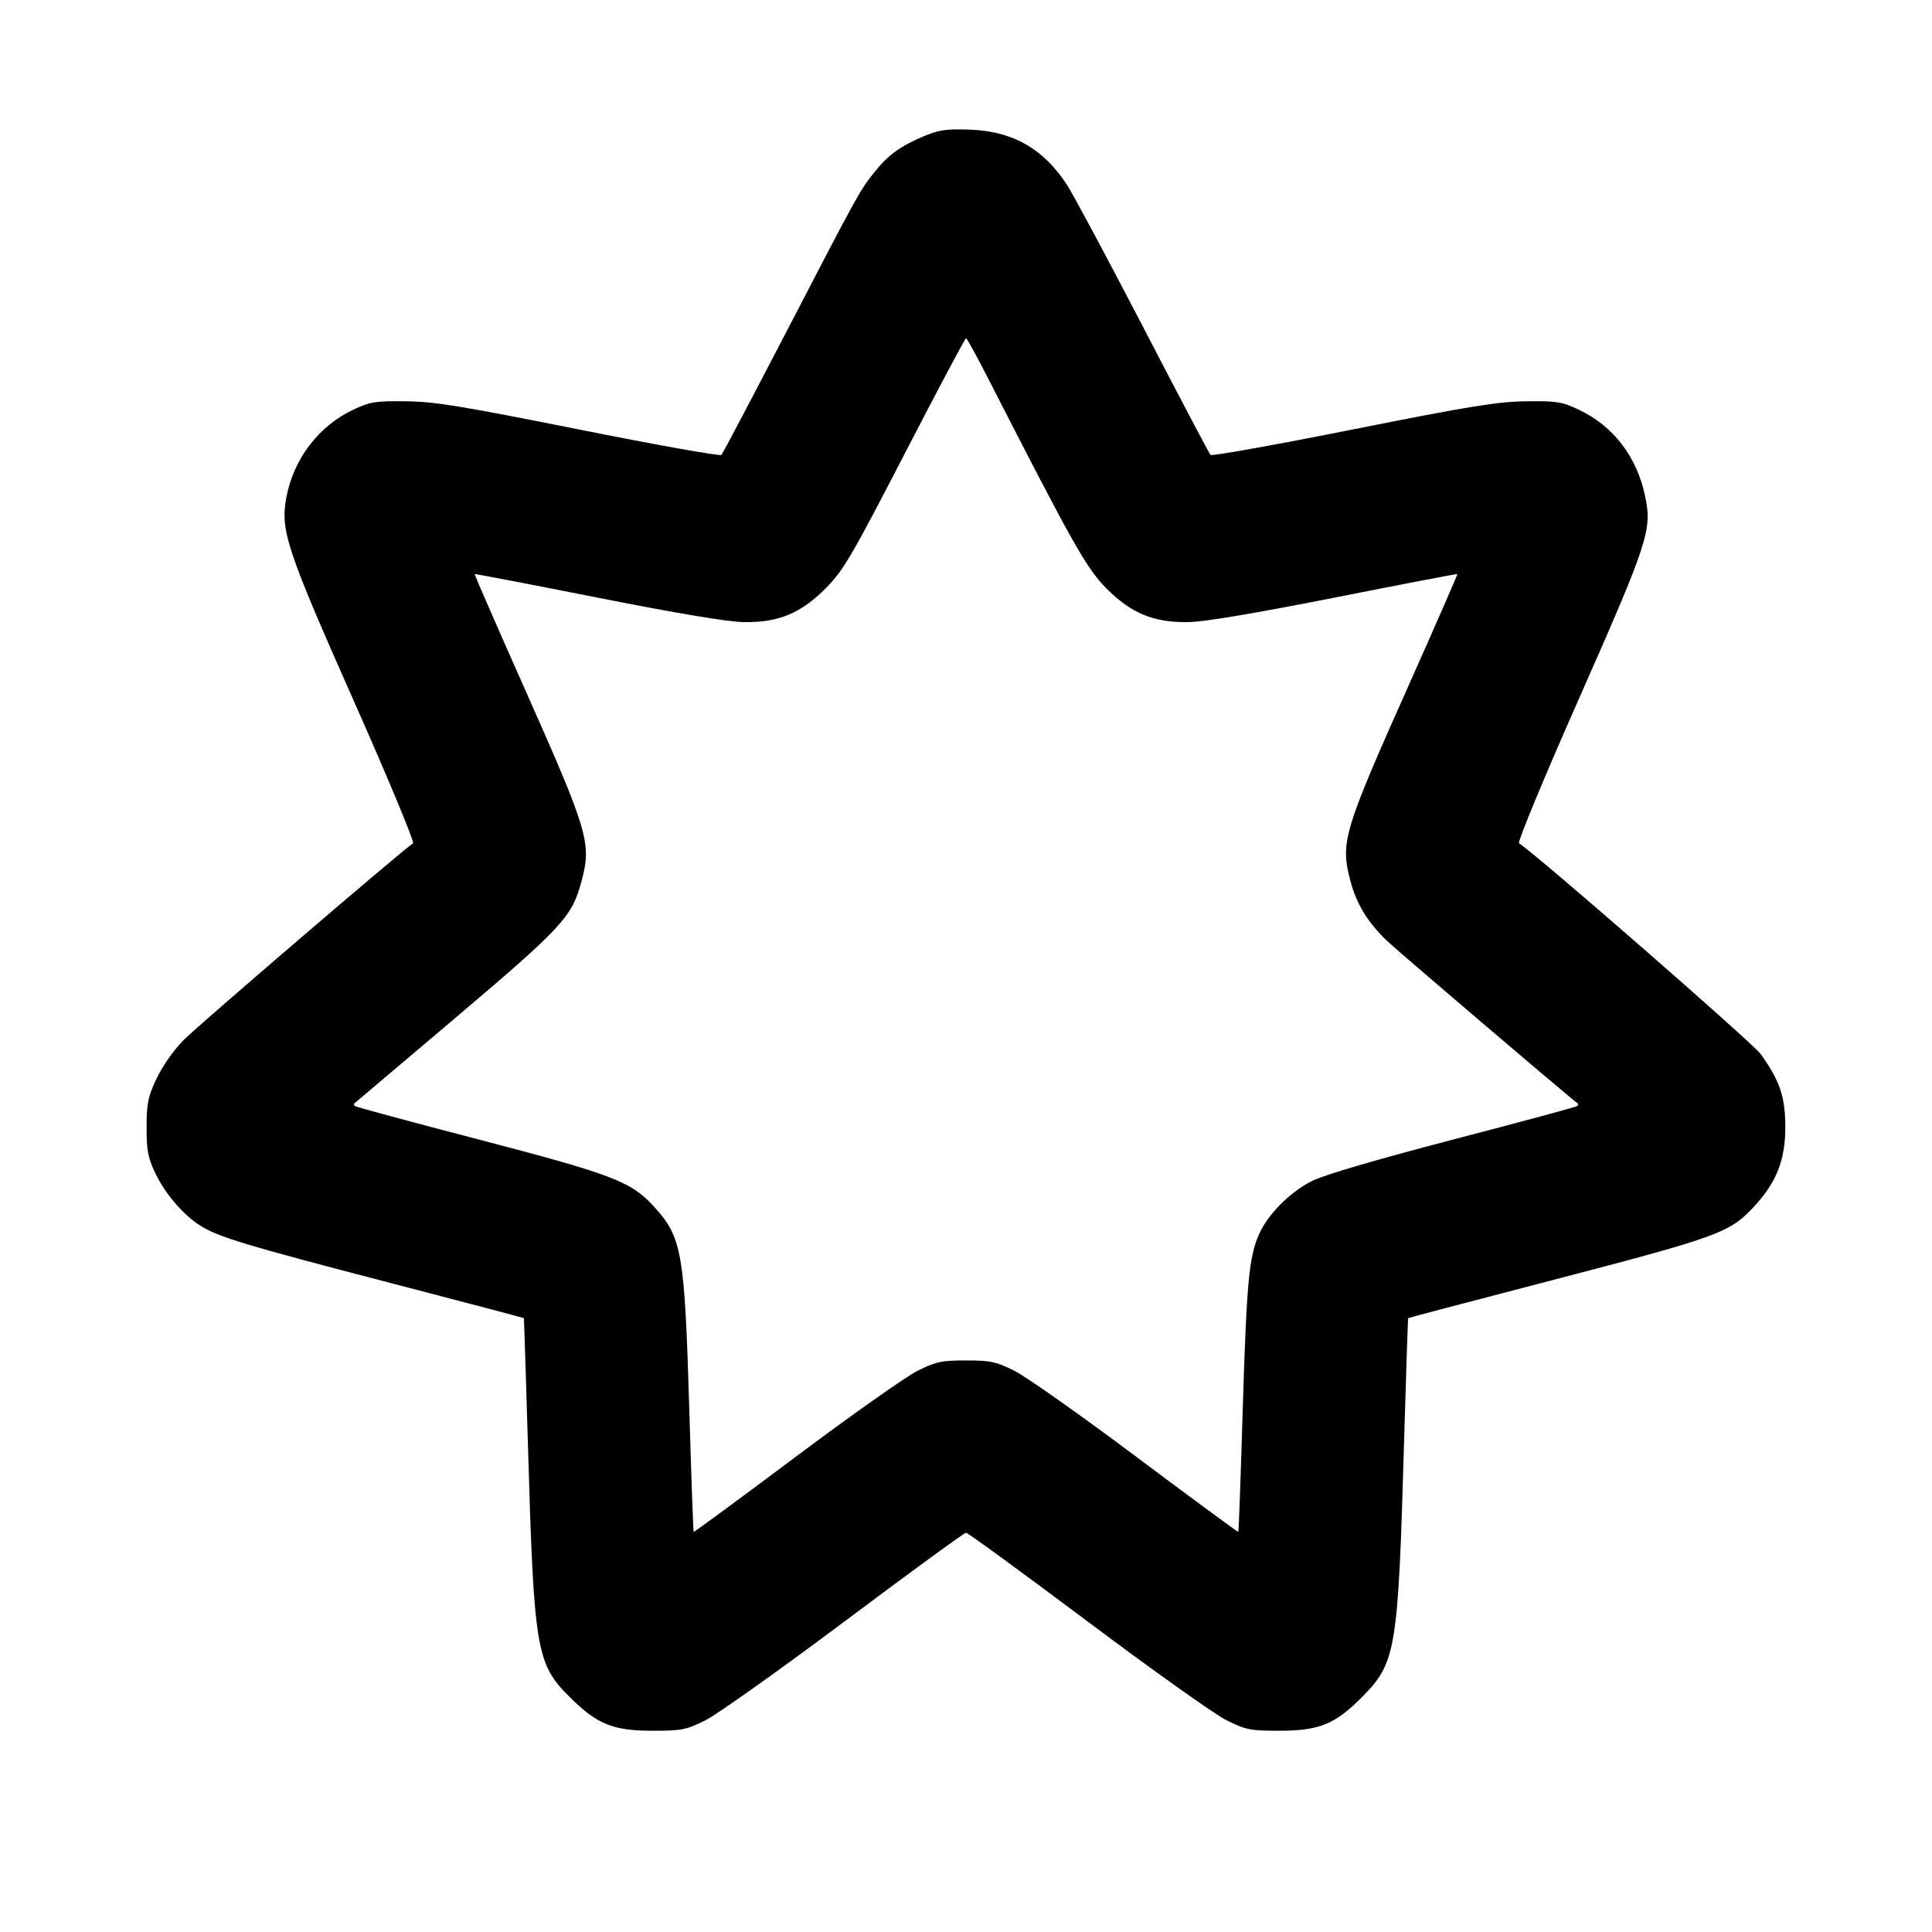 <svg width="24" height="24" viewBox="0 0 24 24" fill="none" xmlns="http://www.w3.org/2000/svg"><path d="M11.476 1.692 C 11.187 1.814,11.034 1.924,10.868 2.132 C 10.681 2.365,10.665 2.394,9.780 4.100 C 9.346 4.936,8.978 5.634,8.962 5.651 C 8.946 5.669,8.152 5.527,7.197 5.336 C 5.725 5.042,5.396 4.988,5.040 4.985 C 4.662 4.980,4.597 4.991,4.391 5.088 C 3.955 5.292,3.640 5.709,3.554 6.196 C 3.484 6.595,3.566 6.839,4.401 8.721 C 4.823 9.672,5.151 10.461,5.131 10.475 C 4.991 10.568,2.457 12.741,2.284 12.917 C 2.156 13.047,2.019 13.242,1.945 13.398 C 1.838 13.626,1.821 13.704,1.821 14.000 C 1.820 14.285,1.837 14.377,1.925 14.565 C 2.047 14.824,2.274 15.090,2.489 15.226 C 2.712 15.367,3.061 15.472,4.860 15.940 C 5.762 16.175,6.503 16.370,6.507 16.374 C 6.510 16.377,6.533 17.082,6.558 17.940 C 6.632 20.494,6.660 20.668,7.077 21.081 C 7.416 21.419,7.612 21.499,8.100 21.500 C 8.470 21.500,8.520 21.490,8.760 21.372 C 8.903 21.301,9.682 20.748,10.491 20.142 C 11.300 19.536,11.979 19.040,12.001 19.040 C 12.022 19.040,12.701 19.536,13.510 20.142 C 14.318 20.748,15.097 21.302,15.240 21.372 C 15.480 21.490,15.531 21.500,15.900 21.500 C 16.391 21.499,16.588 21.418,16.926 21.075 C 17.342 20.654,17.368 20.493,17.441 17.940 C 17.466 17.083,17.489 16.378,17.493 16.374 C 17.497 16.370,18.238 16.175,19.140 15.940 C 21.402 15.351,21.491 15.318,21.815 14.960 C 22.074 14.673,22.178 14.398,22.178 14.000 C 22.177 13.624,22.111 13.428,21.872 13.094 C 21.773 12.957,19.113 10.636,18.870 10.475 C 18.849 10.461,19.173 9.678,19.590 8.735 C 20.475 6.733,20.524 6.586,20.438 6.171 C 20.336 5.675,20.041 5.290,19.609 5.088 C 19.403 4.991,19.338 4.980,18.960 4.985 C 18.605 4.989,18.271 5.043,16.803 5.335 C 15.847 5.526,15.053 5.668,15.037 5.651 C 15.021 5.634,14.644 4.918,14.199 4.060 C 13.753 3.202,13.327 2.406,13.252 2.292 C 12.955 1.841,12.576 1.628,12.040 1.610 C 11.756 1.600,11.663 1.614,11.476 1.692 M12.280 4.711 C 13.328 6.760,13.495 7.056,13.739 7.304 C 14.051 7.619,14.329 7.735,14.760 7.728 C 14.957 7.726,15.579 7.621,16.578 7.424 C 17.413 7.258,18.100 7.127,18.104 7.131 C 18.108 7.136,17.843 7.743,17.514 8.480 C 16.684 10.339,16.647 10.463,16.777 10.951 C 16.852 11.231,16.992 11.460,17.227 11.685 C 17.363 11.815,19.306 13.472,19.597 13.707 C 19.606 13.714,19.605 13.729,19.594 13.739 C 19.584 13.750,18.891 13.937,18.054 14.155 C 17.072 14.412,16.449 14.595,16.295 14.672 C 16.024 14.809,15.747 15.088,15.640 15.333 C 15.515 15.617,15.486 15.928,15.438 17.500 C 15.413 18.336,15.388 19.024,15.383 19.030 C 15.378 19.035,14.808 18.616,14.117 18.098 C 13.426 17.580,12.743 17.099,12.601 17.028 C 12.370 16.914,12.304 16.900,12.000 16.900 C 11.696 16.900,11.630 16.914,11.399 17.028 C 11.257 17.099,10.574 17.580,9.883 18.098 C 9.192 18.616,8.622 19.035,8.617 19.030 C 8.612 19.024,8.587 18.345,8.563 17.520 C 8.504 15.543,8.473 15.367,8.115 14.979 C 7.835 14.676,7.604 14.588,5.946 14.155 C 5.109 13.937,4.416 13.750,4.406 13.739 C 4.395 13.729,4.394 13.714,4.403 13.706 C 4.412 13.699,4.954 13.240,5.607 12.687 C 6.999 11.508,7.105 11.393,7.225 10.942 C 7.350 10.475,7.308 10.333,6.526 8.574 C 6.175 7.785,5.892 7.136,5.896 7.131 C 5.900 7.127,6.587 7.258,7.422 7.424 C 8.421 7.621,9.043 7.726,9.240 7.728 C 9.671 7.735,9.949 7.619,10.261 7.304 C 10.478 7.084,10.574 6.921,11.241 5.631 C 11.647 4.845,11.989 4.202,12.000 4.202 C 12.011 4.201,12.137 4.430,12.280 4.711 " stroke="none" fill-rule="evenodd" fill="black"></path></svg>